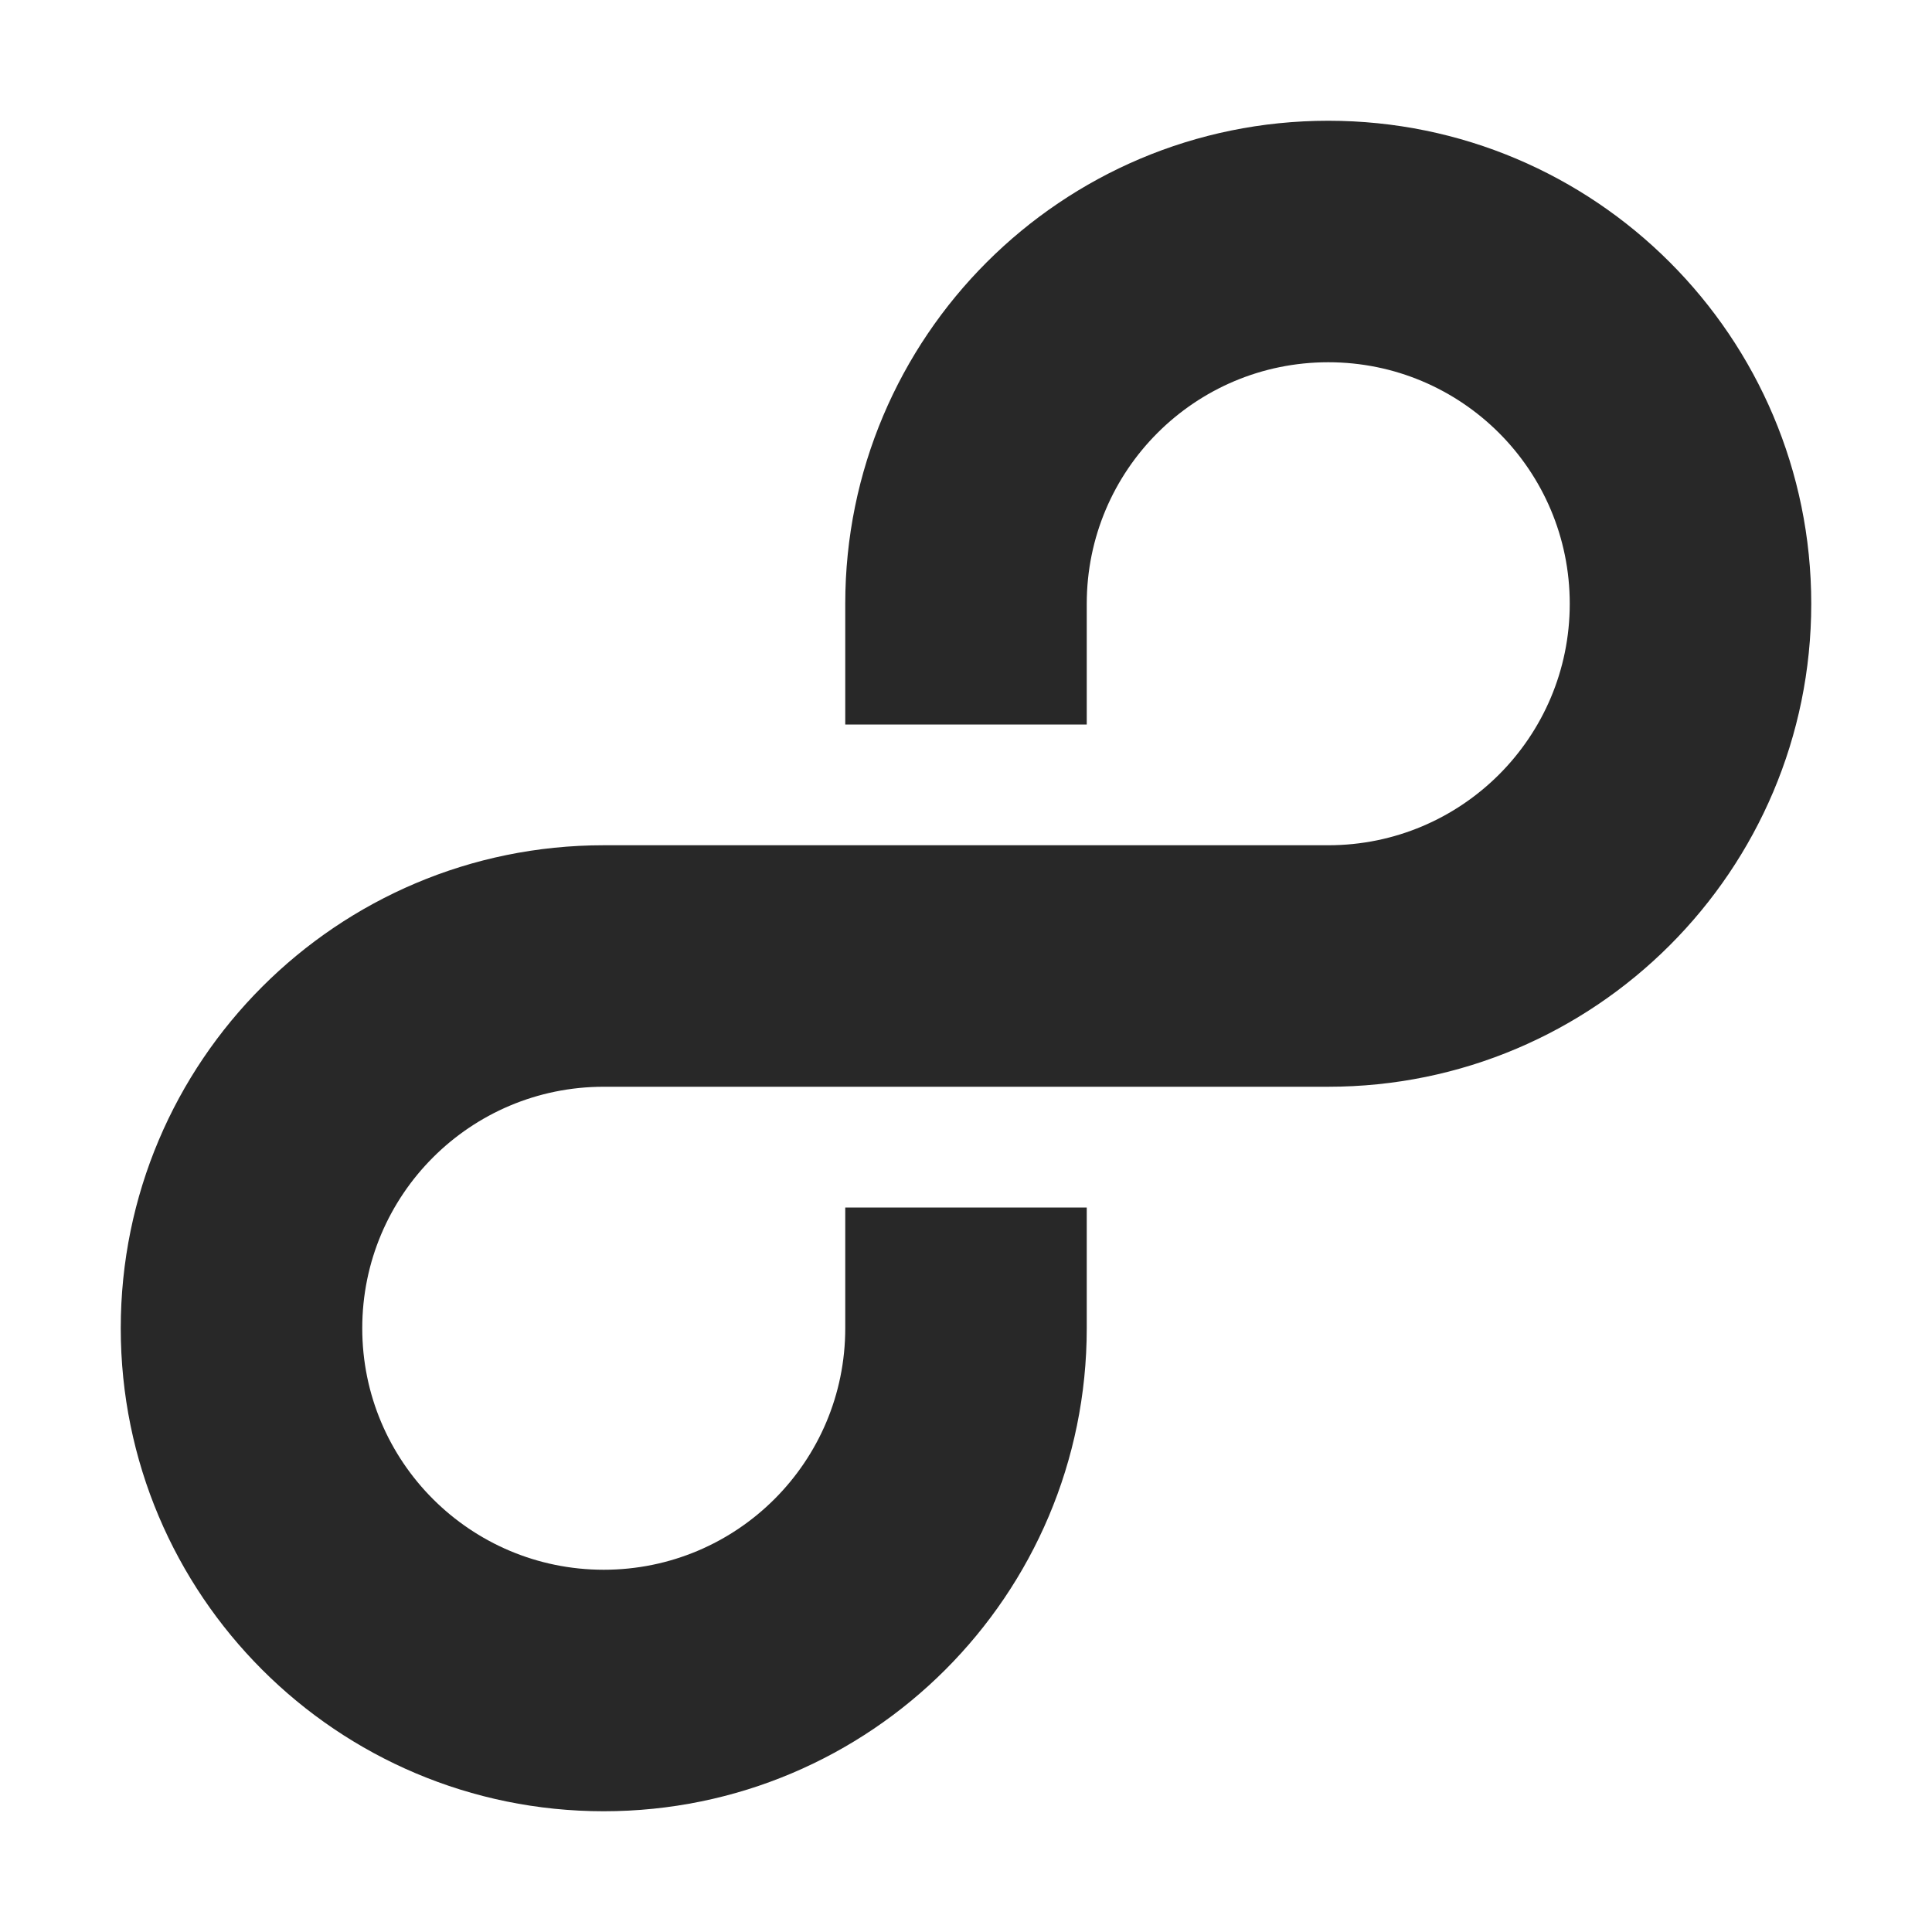 <svg width="16" height="16" version="1.1" xmlns="http://www.w3.org/2000/svg">
  <defs>
    <style id="current-color-scheme" type="text/css">.ColorScheme-Text { color:#282828; } .ColorScheme-Highlight { color:#458588; }</style>
  </defs>
  <path class="ColorScheme-Text" d="m11 1c-2.209 0-4 1.791-4 4v1h2v-1c0-1.105 0.895-2 2-2 1.105 0 2 0.895 2 2s-0.895 2-2 2h-6c-2.209 0-4 1.791-4 4s1.791 4 4 4 4-1.791 4-4v-1h-2v1c0 1.105-0.895 2-2 2s-2-0.895-2-2c0-1.105 0.895-2 2-2h6c2.209 0 4-1.791 4-4s-1.791-4-4-4z" fill="currentColor"/>
</svg>
